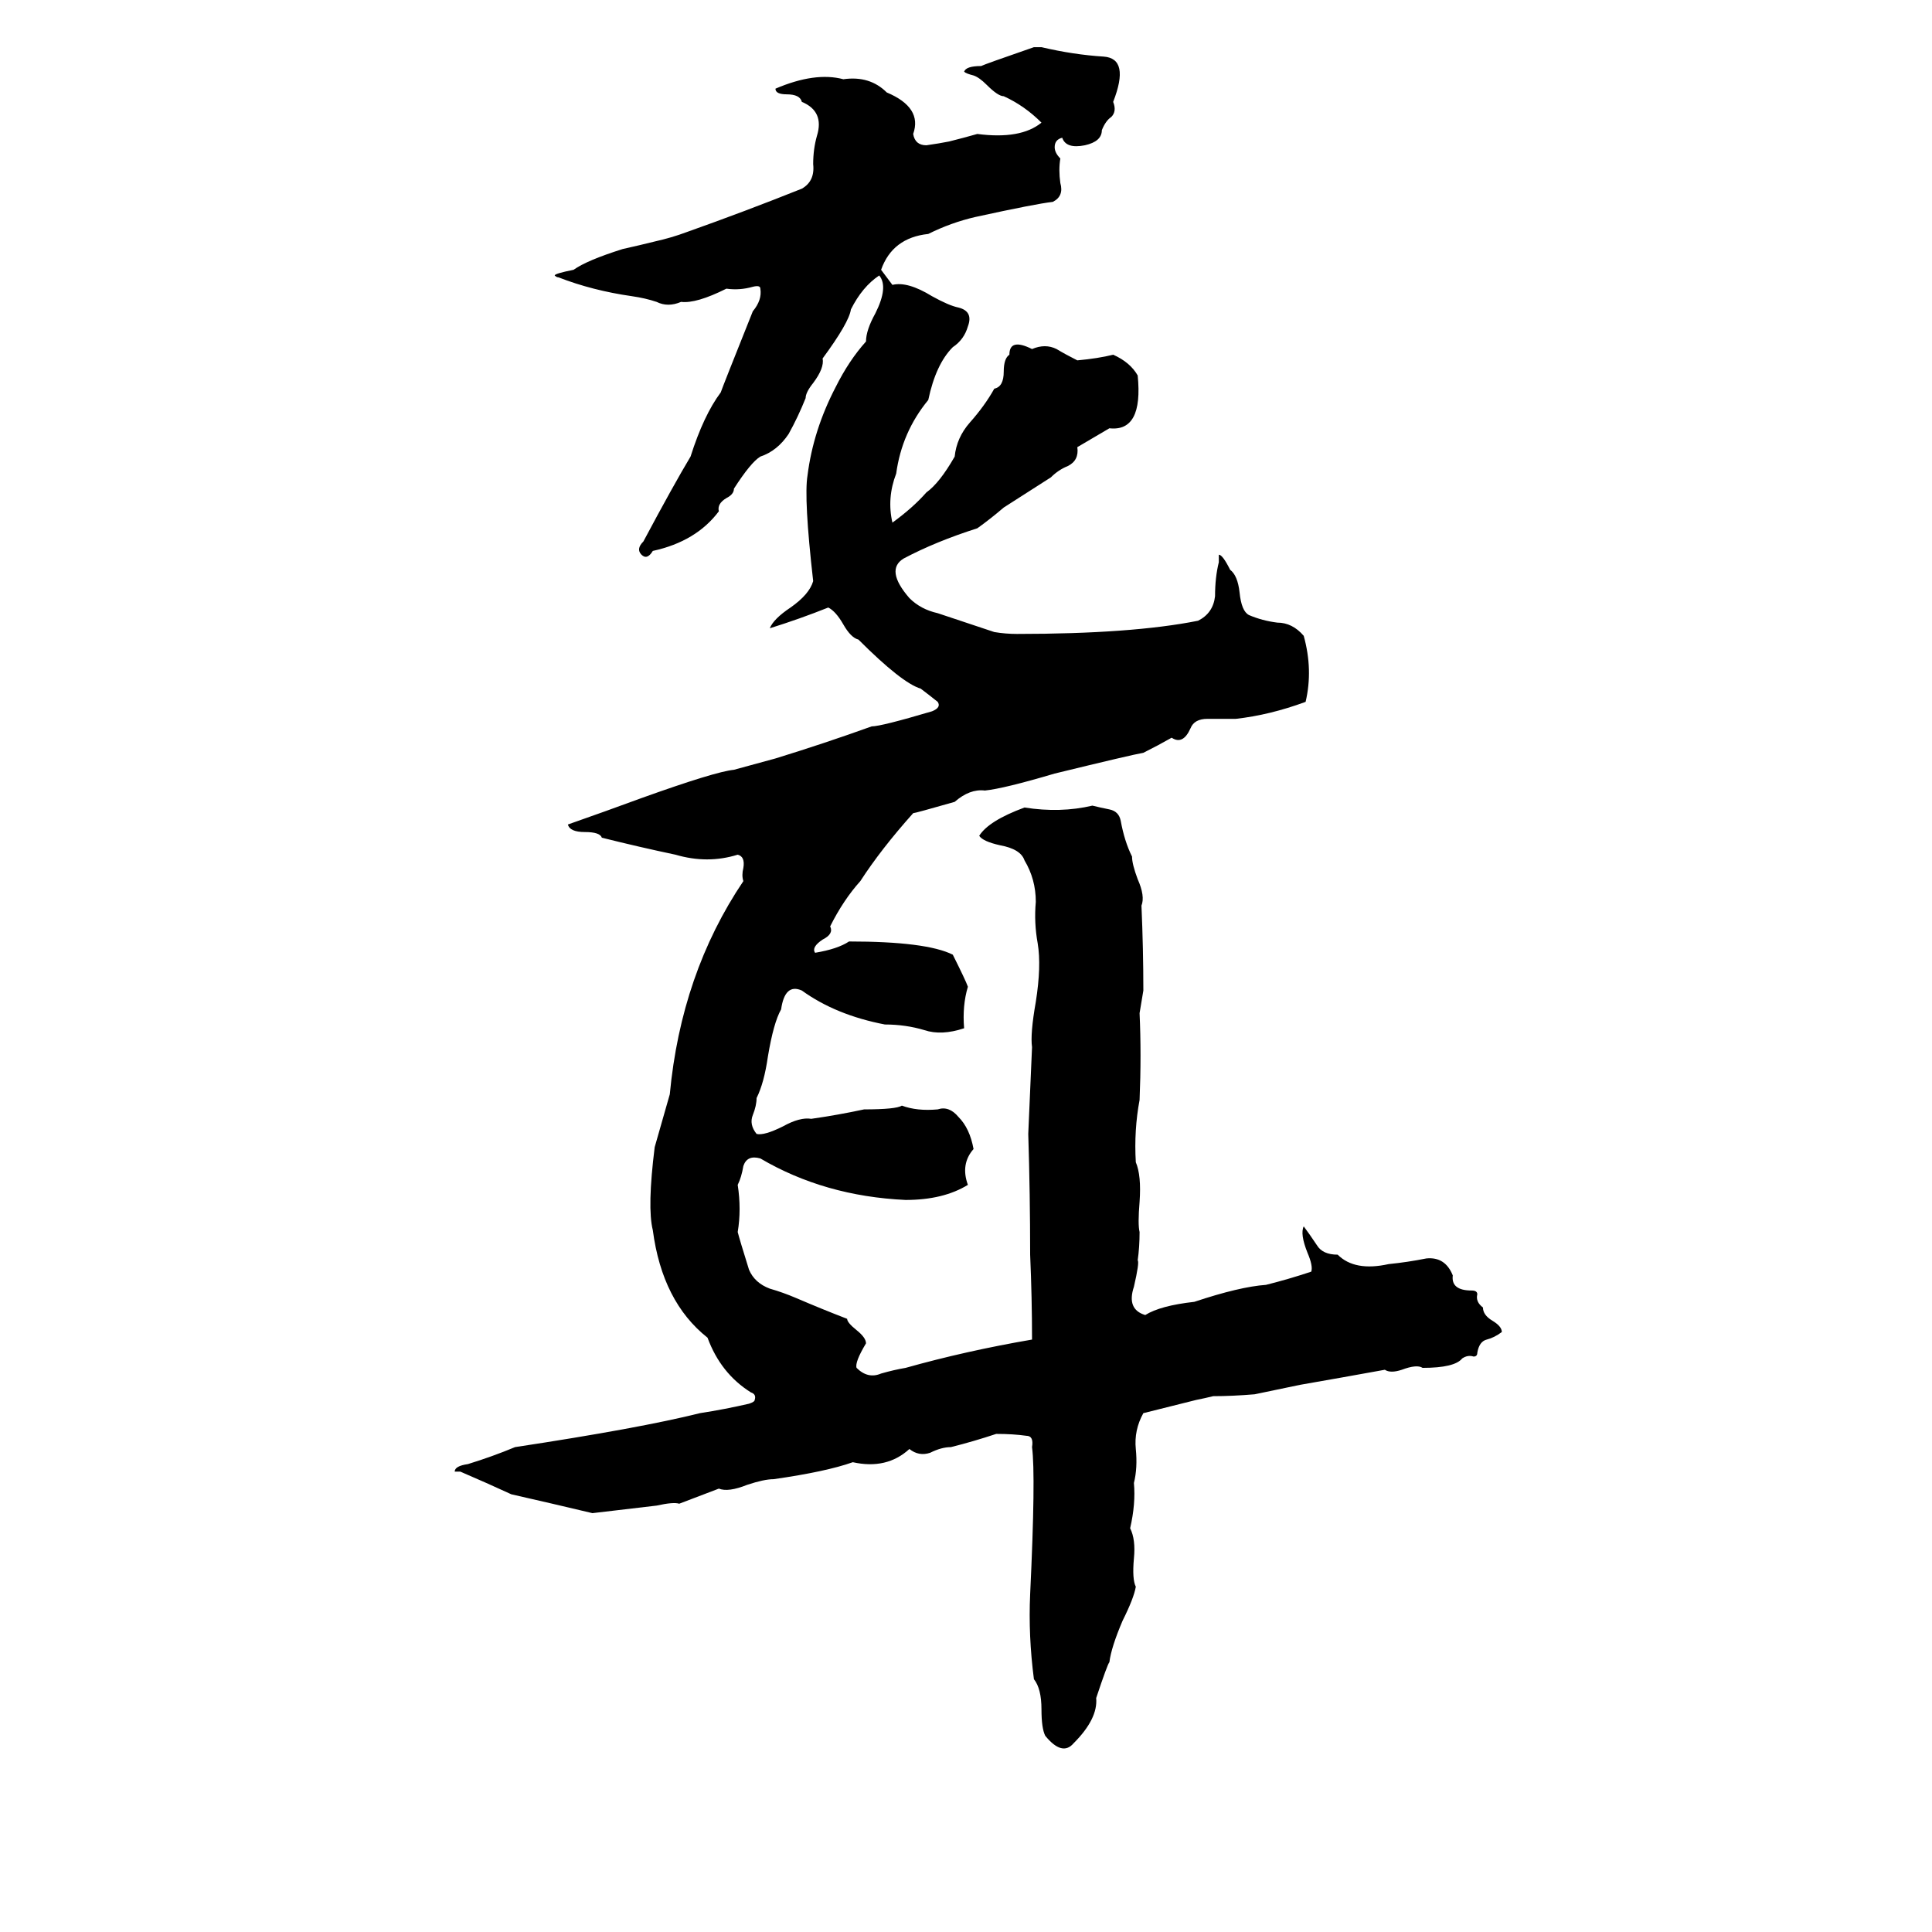 <svg xmlns="http://www.w3.org/2000/svg" viewBox="0 -800 1024 1024">
	<path fill="#000000" d="M548 -775H552Q569 -771 585 -770Q599 -769 590 -746Q592 -741 589 -738Q586 -736 584 -731Q584 -725 575 -723Q565 -721 563 -727Q559 -726 559 -722Q559 -719 562 -716Q561 -710 562 -703Q564 -696 558 -693Q549 -692 517 -685Q504 -682 492 -676Q473 -674 467 -657Q470 -653 473 -649Q481 -651 494 -643Q503 -638 508 -637Q516 -635 513 -627Q511 -620 505 -616Q496 -607 492 -588Q478 -571 475 -549Q470 -536 473 -523Q484 -531 491 -539Q498 -544 506 -558Q507 -568 514 -576Q522 -585 527 -594Q532 -595 532 -603Q532 -610 535 -612Q535 -621 547 -615Q554 -618 560 -615Q565 -612 571 -609Q582 -610 590 -612Q599 -608 603 -601Q606 -571 588 -573L571 -563Q572 -556 566 -553Q561 -551 557 -547L532 -531Q525 -525 518 -520Q496 -513 479 -504Q469 -498 482 -483Q488 -477 497 -475Q512 -470 527 -465Q533 -464 539 -464Q600 -464 635 -471Q643 -475 644 -484Q644 -494 646 -502Q646 -505 646 -506Q648 -506 652 -498Q656 -495 657 -486Q658 -476 662 -474Q669 -471 677 -470Q685 -470 691 -463Q696 -445 692 -428Q673 -421 655 -419Q648 -419 640 -419Q633 -419 631 -414Q627 -405 621 -409Q614 -405 606 -401Q600 -400 559 -390Q532 -382 522 -381Q514 -382 506 -375Q485 -369 484 -369Q467 -350 456 -333Q447 -323 440 -309Q442 -305 436 -302Q430 -298 432 -295Q444 -297 450 -301Q491 -301 505 -294Q512 -280 513 -277Q510 -267 511 -255Q499 -251 490 -254Q480 -257 469 -257Q443 -262 425 -275Q416 -279 414 -265Q410 -258 407 -240Q405 -226 401 -218Q401 -214 399 -209Q397 -204 401 -199Q405 -198 415 -203Q424 -208 430 -207Q444 -209 458 -212Q475 -212 478 -214Q486 -211 497 -212Q503 -214 508 -208Q514 -202 516 -191Q509 -183 513 -172Q500 -164 480 -164Q437 -166 403 -186Q396 -188 394 -182Q393 -176 391 -172Q393 -159 391 -147Q392 -143 397 -127Q400 -120 408 -117Q415 -115 422 -112Q436 -106 449 -101Q449 -99 454 -95Q459 -91 459 -88Q453 -78 454 -75Q460 -69 467 -72Q474 -74 480 -75Q512 -84 547 -90Q547 -112 546 -135Q546 -167 545 -199Q546 -222 547 -245Q546 -252 549 -269Q552 -288 550 -300Q548 -311 549 -322Q549 -334 543 -344Q541 -350 530 -352Q521 -354 519 -357Q524 -365 543 -372Q562 -369 579 -373Q583 -372 588 -371Q593 -370 594 -365Q596 -354 600 -346Q600 -342 603 -334Q607 -325 605 -320Q606 -297 606 -275Q605 -269 604 -263Q605 -241 604 -217Q601 -201 602 -184Q605 -177 604 -163Q603 -151 604 -147Q604 -139 603 -132Q604 -131 601 -118Q597 -106 607 -103Q615 -108 633 -110Q657 -118 671 -119Q683 -122 695 -126Q696 -129 693 -136Q689 -146 691 -150Q694 -146 698 -140Q701 -135 709 -135Q718 -126 736 -130Q746 -131 756 -133Q766 -134 770 -124Q769 -116 780 -116Q783 -116 783 -114Q782 -110 786 -107Q786 -103 791 -100Q796 -97 796 -94Q792 -91 788 -90Q784 -89 783 -83Q783 -81 781 -81Q778 -82 775 -80Q771 -75 754 -75Q751 -77 743 -74Q737 -72 734 -74Q712 -70 689 -66L665 -61Q653 -60 643 -60Q639 -59 634 -58L606 -51Q601 -42 602 -32Q603 -22 601 -14Q602 -3 599 10Q602 16 601 26Q600 37 602 41Q601 47 595 59Q589 73 588 81Q587 82 581 100Q582 111 569 124Q563 131 554 120Q552 116 552 106Q552 95 548 90Q545 67 546 45Q549 -18 547 -33Q548 -39 544 -39Q537 -40 528 -40Q516 -36 504 -33Q499 -33 493 -30Q487 -28 482 -32Q470 -21 452 -25Q438 -20 410 -16Q405 -16 396 -13Q386 -9 381 -11L360 -3Q357 -4 348 -2Q331 0 314 2Q293 -3 271 -8Q258 -14 244 -20Q242 -20 241 -20Q241 -23 248 -24Q261 -28 273 -33Q339 -43 371 -51Q384 -53 397 -56Q400 -57 400 -58Q401 -61 398 -62Q382 -72 375 -91Q351 -110 346 -148Q343 -160 347 -192Q351 -206 355 -220Q361 -284 394 -333Q393 -336 394 -340Q395 -346 391 -347Q375 -342 358 -347Q339 -351 319 -356Q318 -359 310 -359Q302 -359 301 -363Q321 -370 340 -377Q379 -391 389 -392Q400 -395 411 -398Q437 -406 462 -415Q467 -415 494 -423Q499 -425 497 -428Q492 -432 488 -435Q478 -438 455 -461Q451 -462 447 -469Q443 -476 439 -478Q424 -472 408 -467Q410 -472 419 -478Q429 -485 431 -492Q426 -536 428 -548Q431 -572 443 -595Q450 -609 459 -619Q459 -625 464 -634Q471 -648 466 -654Q457 -648 451 -636Q450 -629 436 -610Q437 -605 431 -597Q427 -592 427 -589Q423 -579 418 -570Q412 -561 403 -558Q398 -555 389 -541Q389 -538 385 -536Q380 -533 381 -529Q369 -513 346 -508Q343 -503 340 -506Q337 -509 341 -513Q357 -543 366 -558Q373 -580 382 -592Q383 -595 399 -635Q404 -641 403 -647Q403 -649 399 -648Q392 -646 385 -647Q369 -639 361 -640Q354 -637 348 -640Q342 -642 335 -643Q314 -646 296 -653Q295 -653 294 -654Q294 -655 304 -657Q311 -662 330 -668Q339 -670 347 -672Q356 -674 364 -677Q395 -688 425 -700Q432 -704 431 -713Q431 -721 433 -728Q437 -741 425 -746Q424 -750 417 -750Q411 -750 411 -753Q432 -762 447 -758Q461 -760 470 -751Q489 -743 484 -729Q485 -723 491 -723Q498 -724 503 -725Q511 -727 518 -729Q541 -726 552 -735Q543 -744 532 -749Q529 -749 523 -755Q519 -759 516 -760Q512 -761 511 -762Q512 -765 520 -765Q522 -766 548 -775Z"/>
</svg>